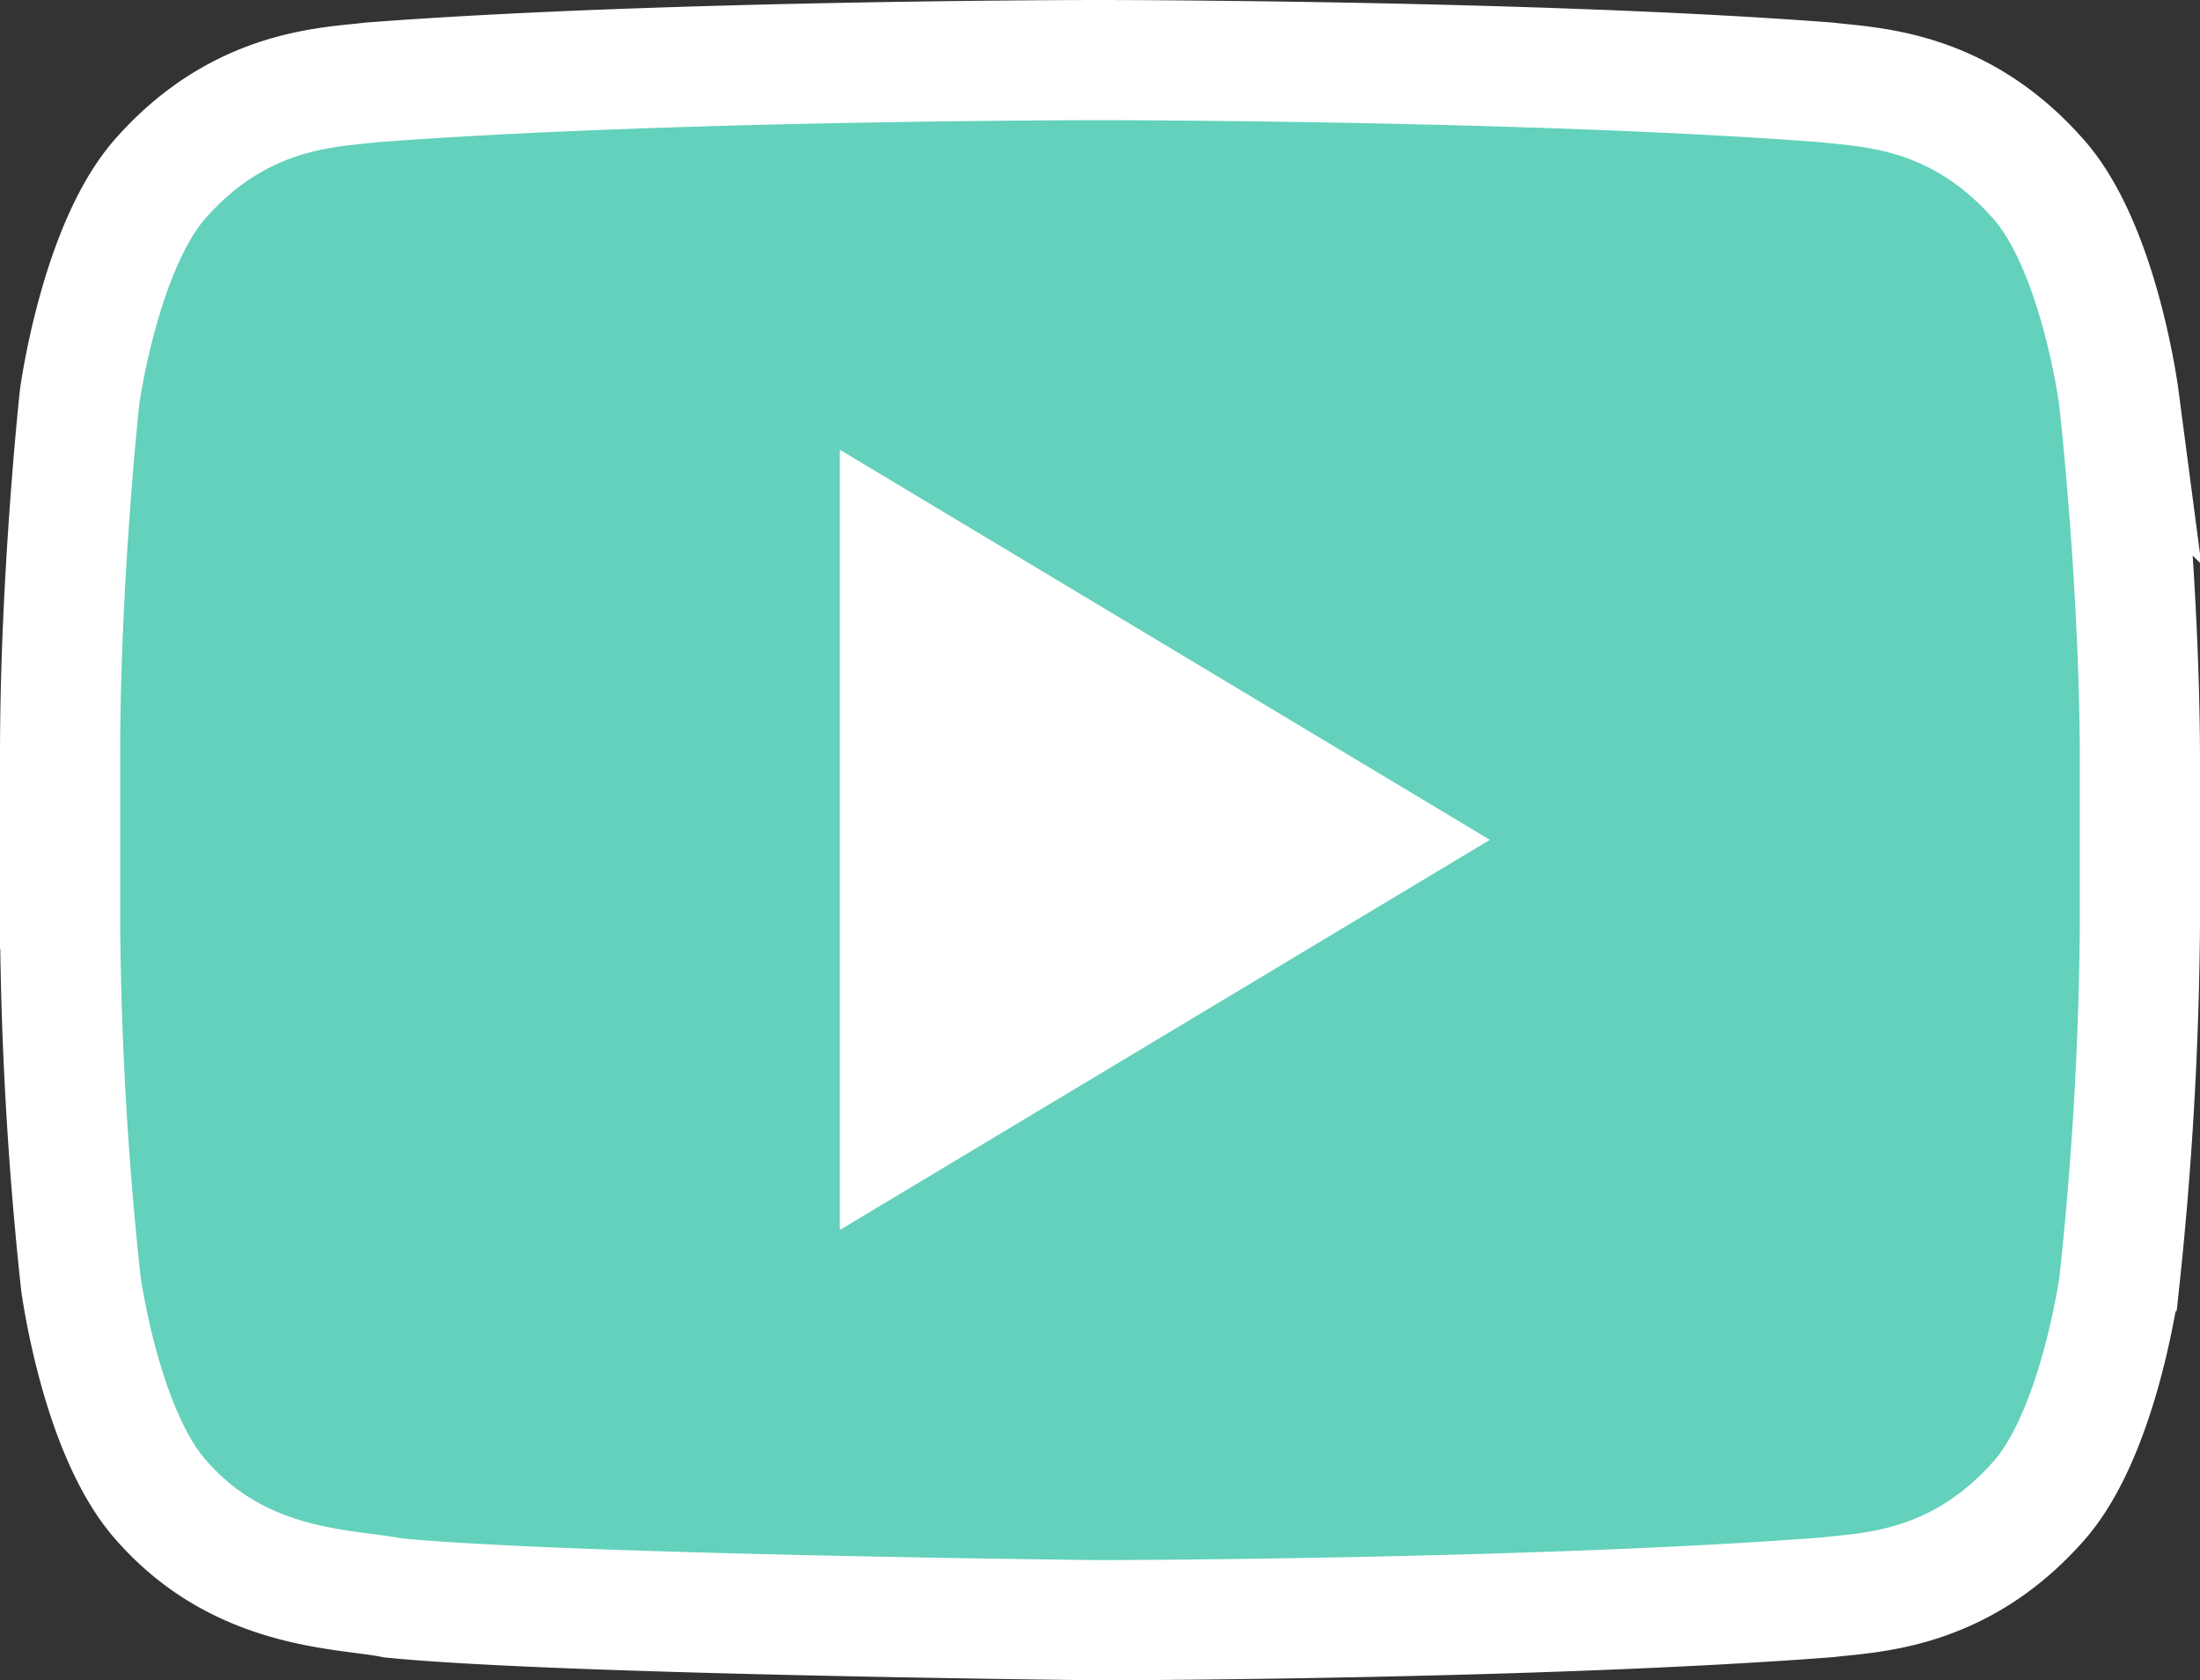 <svg xmlns="http://www.w3.org/2000/svg" viewBox="0 0 457.62 349.5" xmlns:xlink='http://www.w3.org/1999/xlink' id='svg'><rect x="0" y="0" width="457.62" height="349.5" fill="#333333" stroke="none"/><path d="M440.71 82.49s-4.19-31.85-17.21-45.81C407 18.31 388.62 18.2 380.13 17.15c-60.57-4.65-151.38-4.65-151.38-4.65h-.23s-90.8 0-151.38 4.65c-8.48 1.05-26.85 1.16-43.36 19.53-12.91 14.07-17.21 45.81-17.21 45.81s-4.07 37.32-4.07 74.64v35a747.32 747.32 0 004.3 74.64S21 298.63 34 312.58c16.52 18.42 38 17.79 47.68 19.77 34.65 3.48 147.07 4.65 147.07 4.65s90.92-.12 151.5-4.77c8.49-1.05 26.86-1.16 43.37-19.53 12.9-13.95 17.2-45.81 17.2-45.81a747.32 747.32 0 004.3-74.64v-35c-.12-37.44-4.41-74.76-4.41-74.76z" fill="#63d1bb" stroke="#fff" stroke-miterlimit="10" stroke-width="25"/><path fill="#fff" d="M174.69 93.54v162.3l135.22-81.15-135.22-81.15z"/></svg>